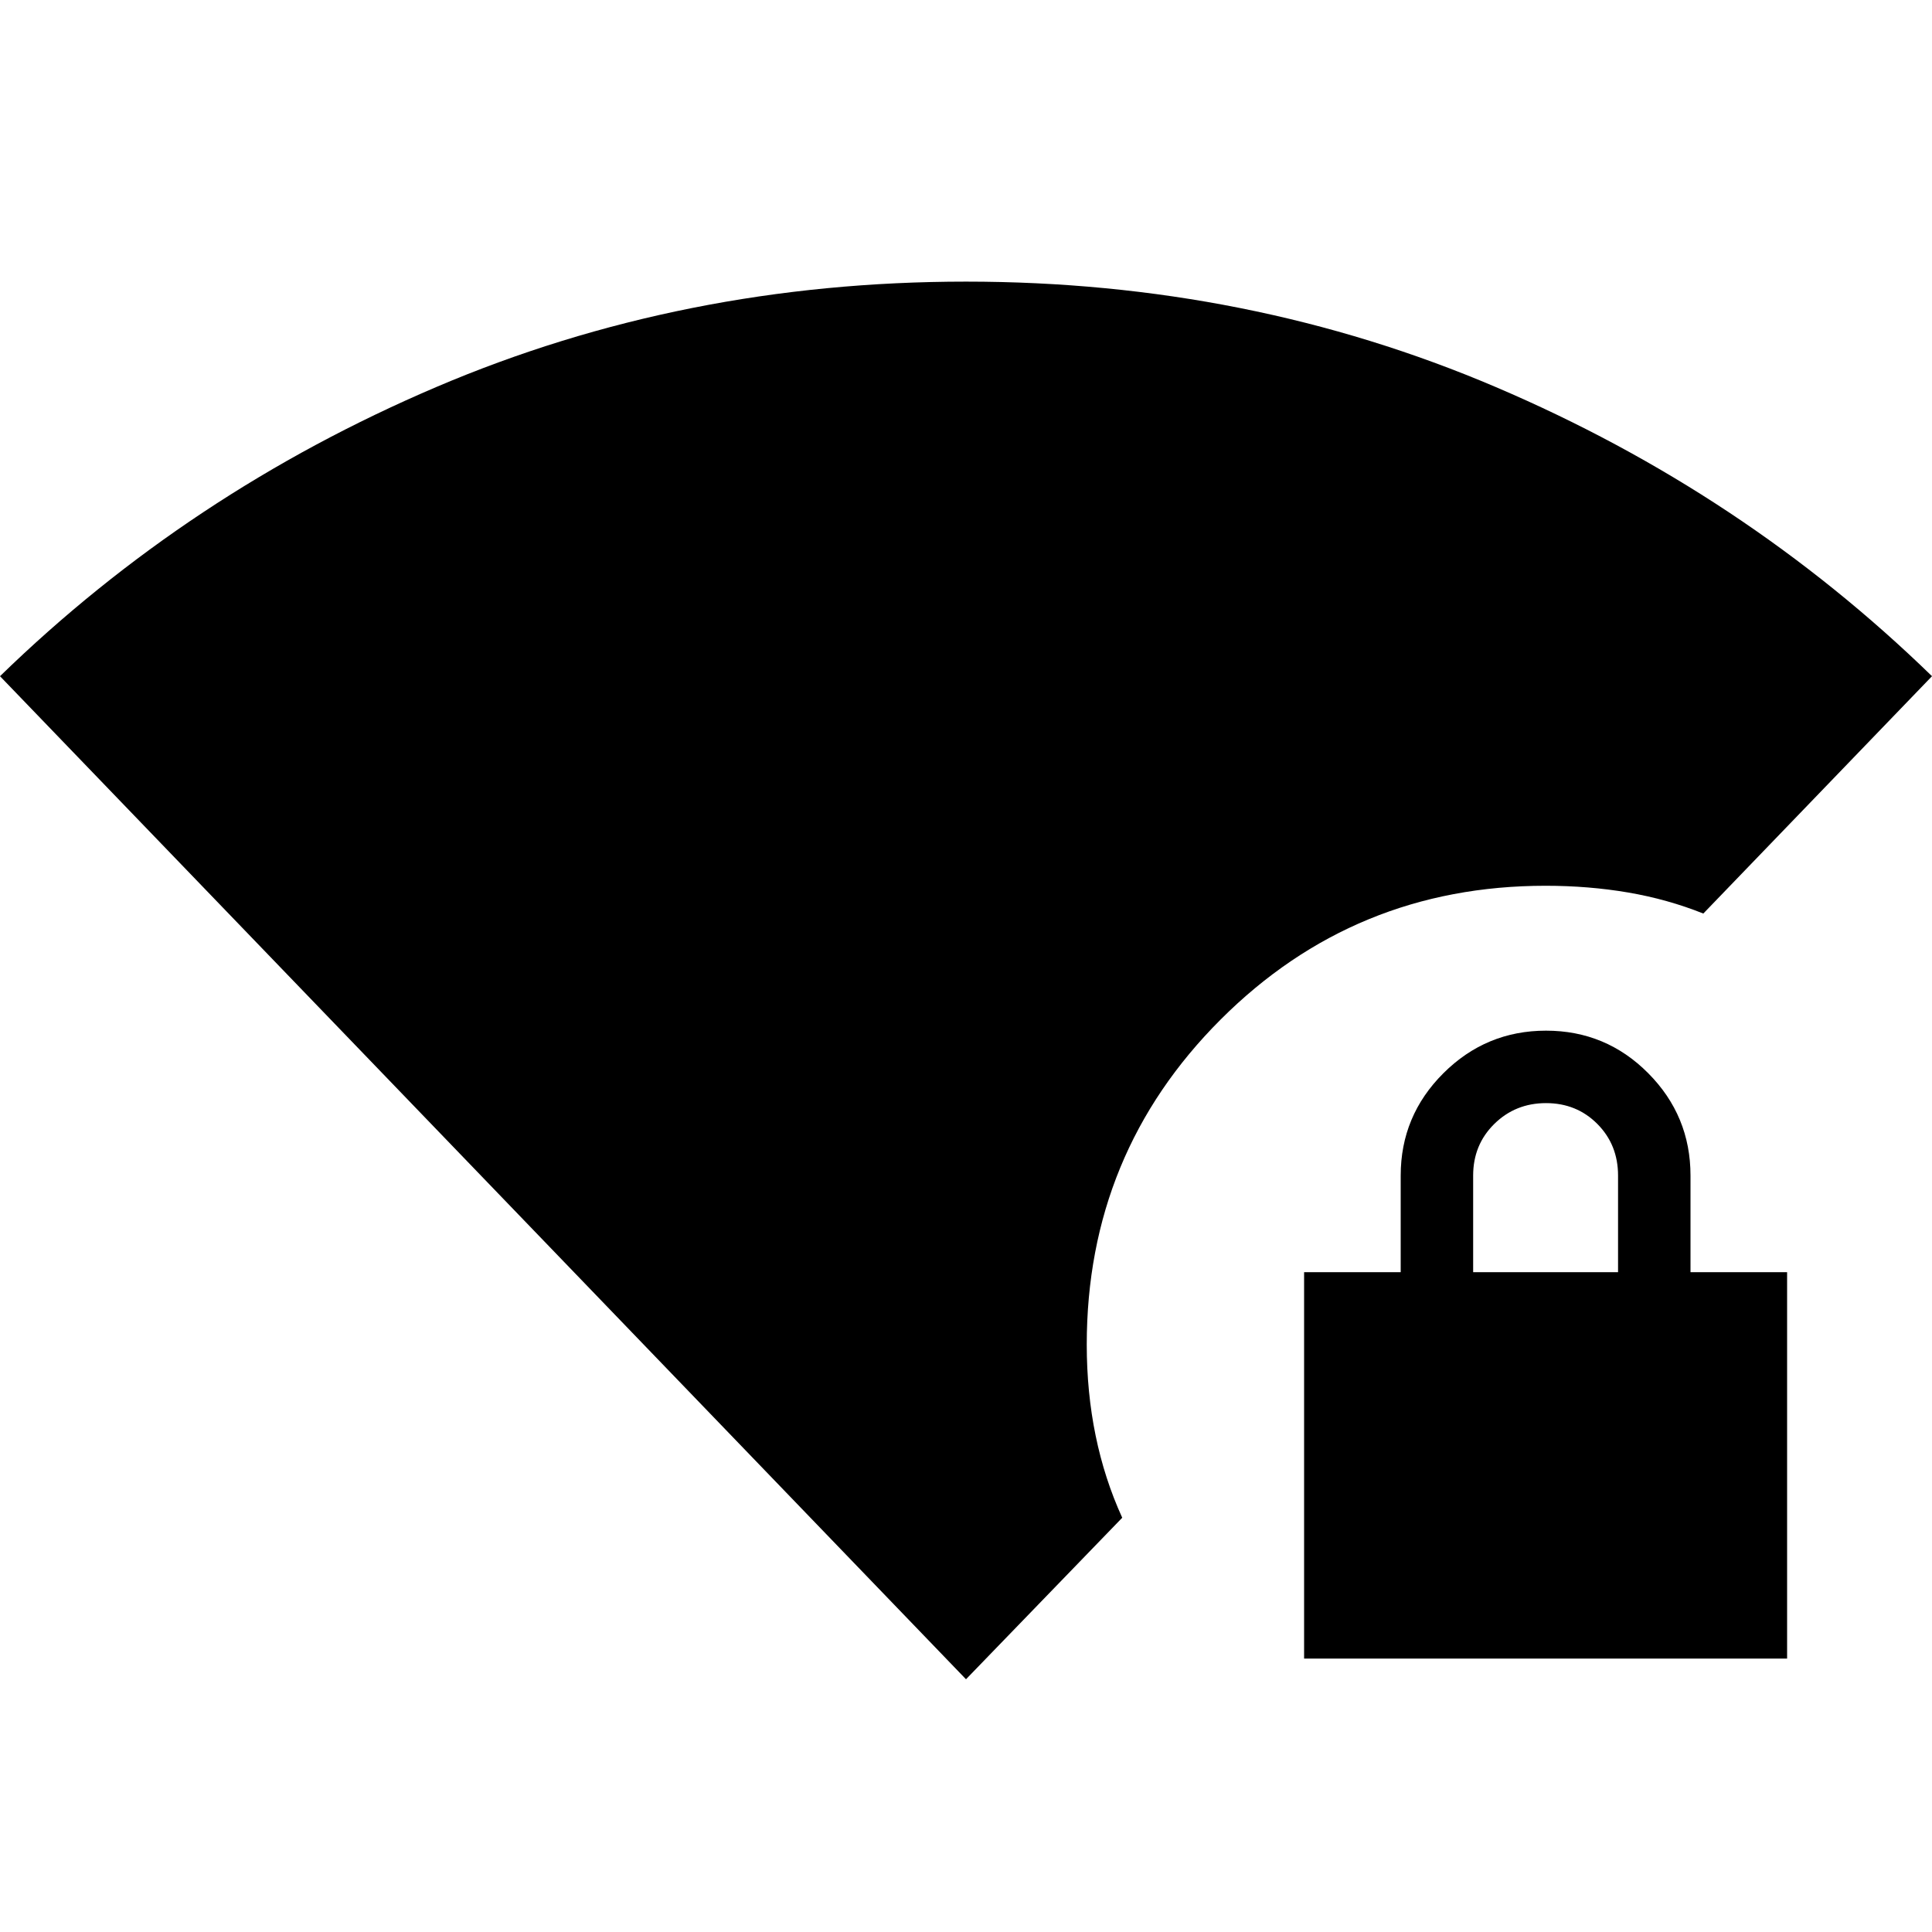 <svg xmlns="http://www.w3.org/2000/svg" height="20" viewBox="0 -960 960 960" width="20"><path d="M732-327.869h72v-48q0-15.3-10.289-25.65-10.29-10.35-25.5-10.35-15.211 0-25.711 10.35-10.5 10.35-10.5 25.65v48ZM480-125.587 0-624q93.76-91.196 216.641-143.63Q339.522-820.065 480-820.065q140.478 0 263.359 52.435Q866.239-715.196 960-624L846.37-506.065q-17.872-7.14-37.448-10.472T768-519.869q-95 0-161.5 66.5t-66.5 161.5q0 23.674 4.408 45.194 4.409 21.521 13.222 40.827L480-125.587Zm168-10.282v-192h48v-48q0-29.7 21.212-50.85 21.213-21.15 51-21.15 29.788 0 50.788 21.15 21 21.15 21 50.85v48h48v192H648Z"/></svg>